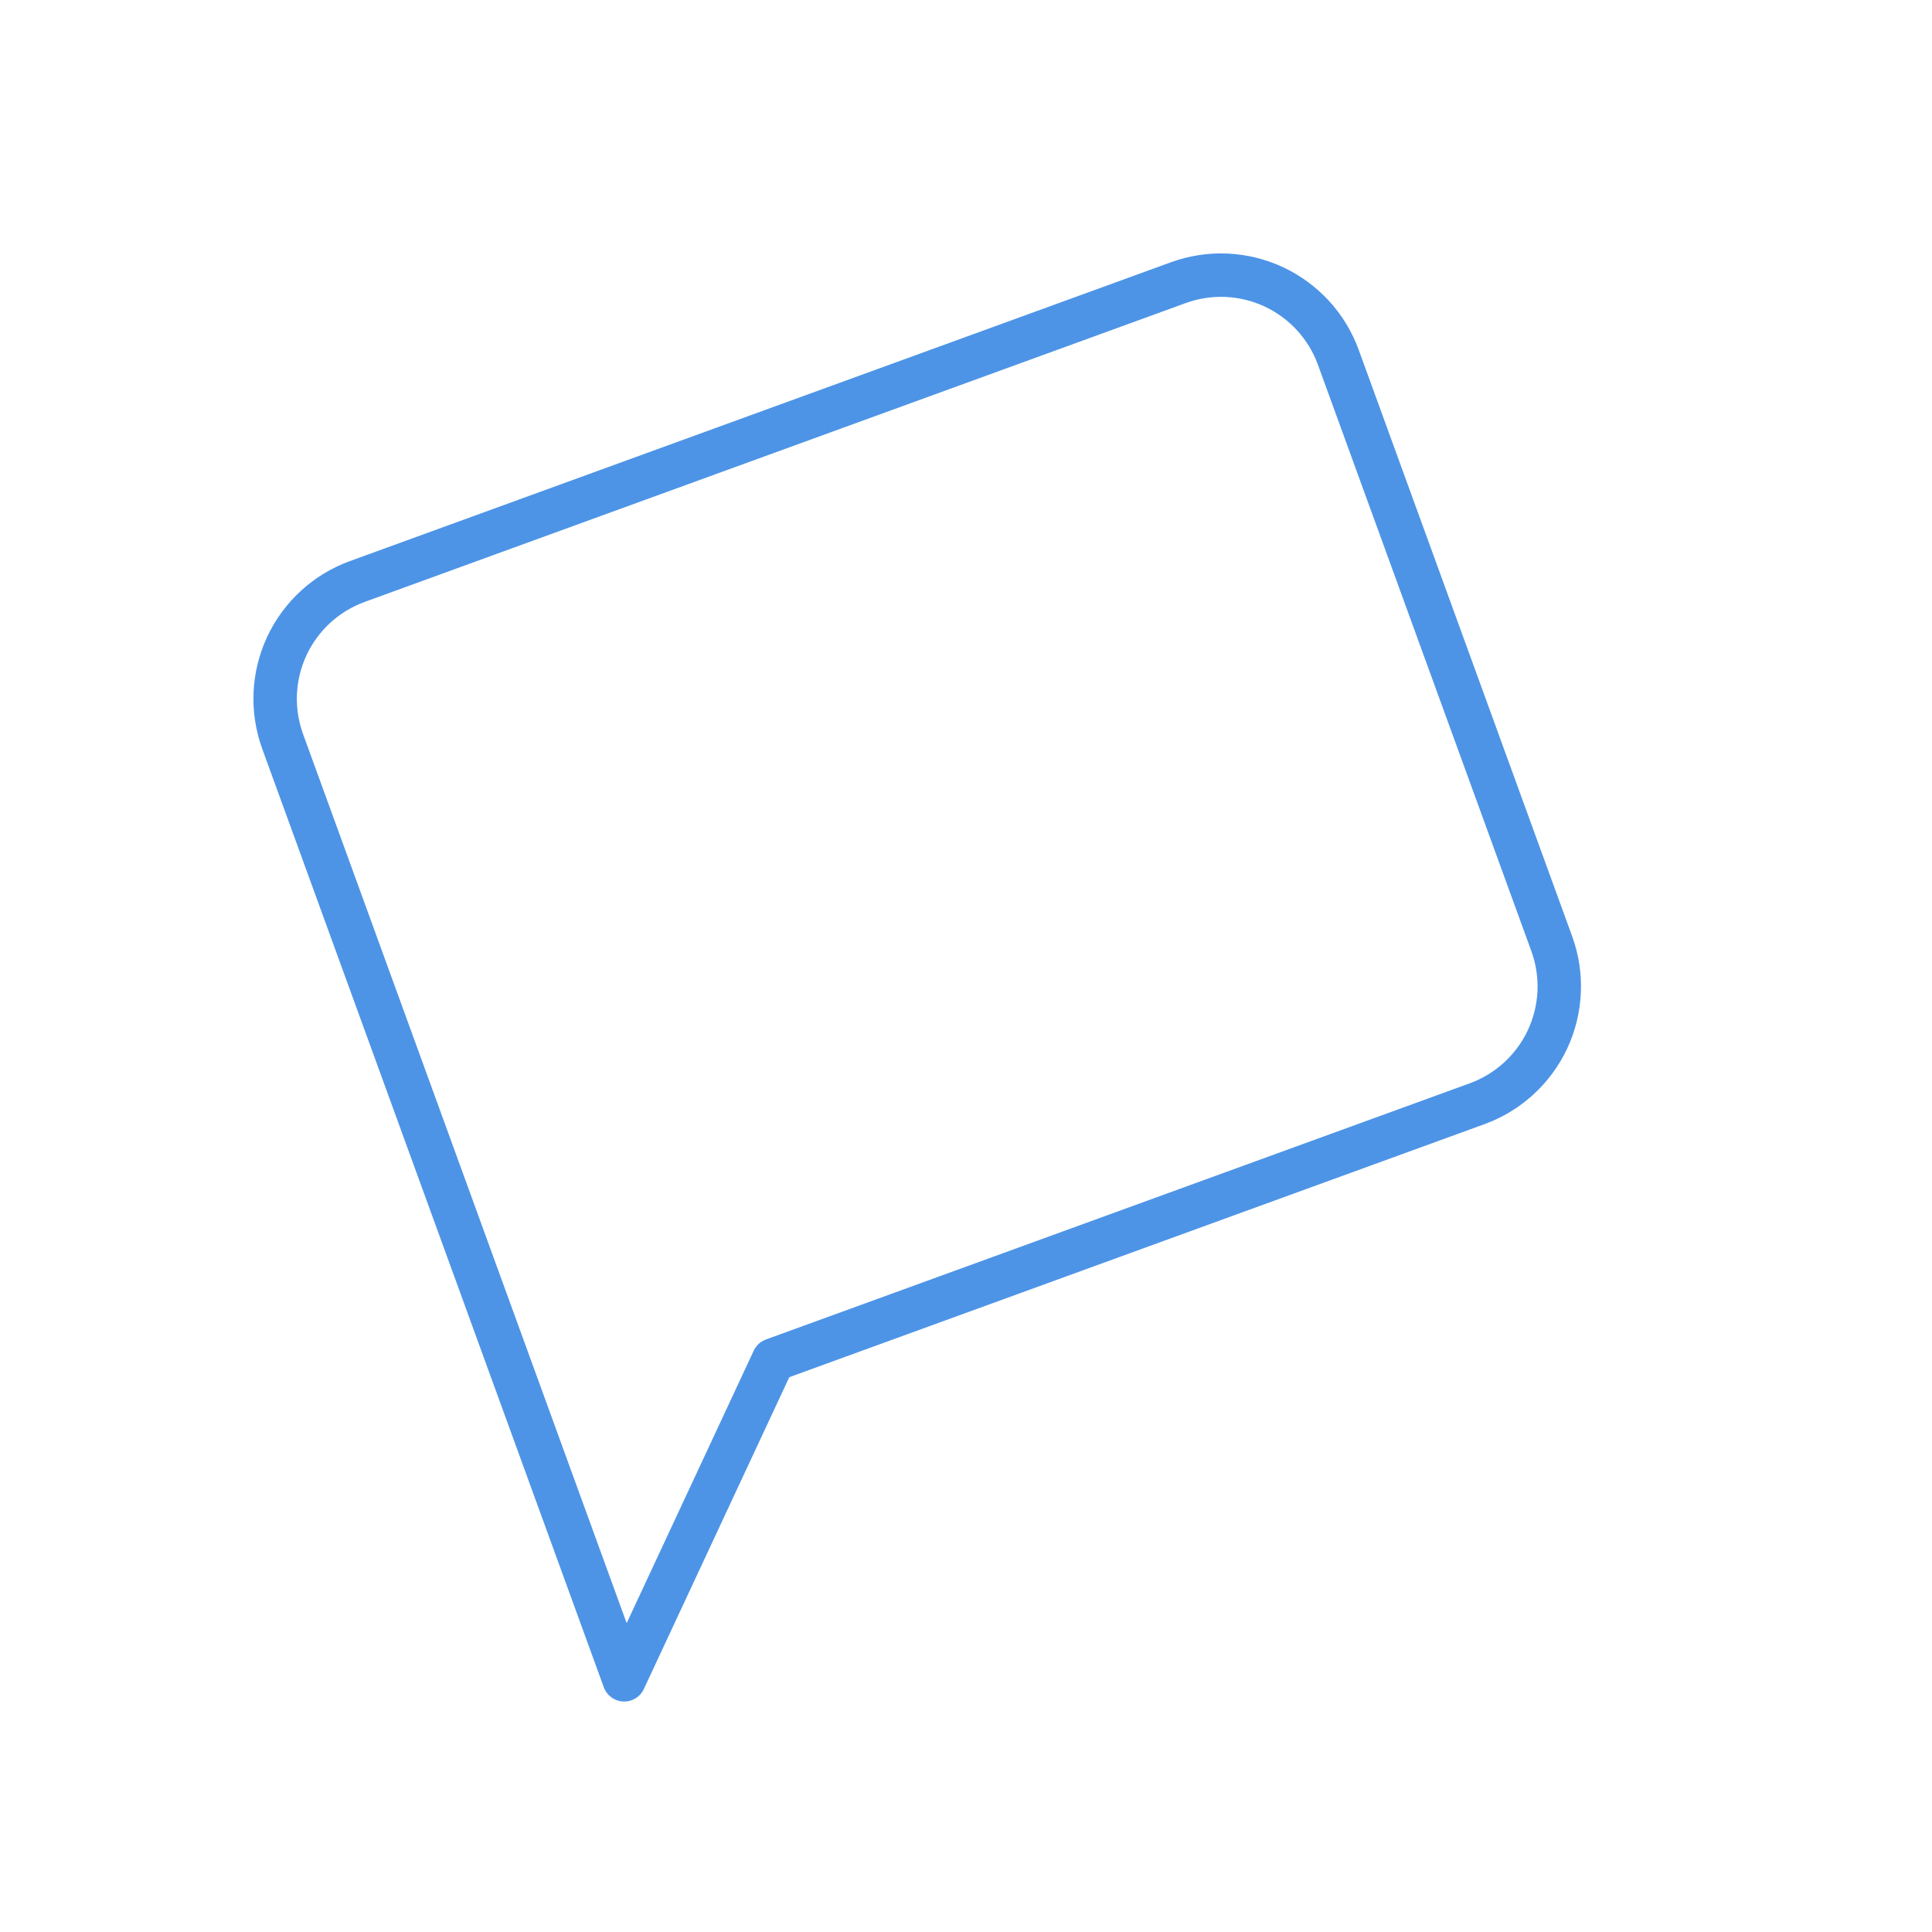 <svg width="89" height="89" viewBox="0 0 89 89" fill="none" xmlns="http://www.w3.org/2000/svg">
<g clip-path="url(#clip0_3_14)">
<path d="M71.484 43.474C72.005 44.907 71.936 46.489 71.292 47.871C70.647 49.253 69.48 50.322 68.047 50.844L35.628 62.644L28.754 77.383L13.021 34.157C12.5 32.724 12.569 31.143 13.213 29.761C13.858 28.379 15.025 27.309 16.458 26.788L54.281 13.021C55.714 12.5 57.295 12.569 58.677 13.213C60.059 13.858 61.129 15.025 61.651 16.458L71.484 43.474Z" stroke="#4D94E6" stroke-width="2" stroke-linecap="round" stroke-linejoin="round"/>
</g>
<defs>
<clipPath id="clip0_3_14">
<rect width="69" height="69" fill="white" transform="translate(0 23.599) rotate(-20)"/>
</clipPath>
</defs>
</svg>

